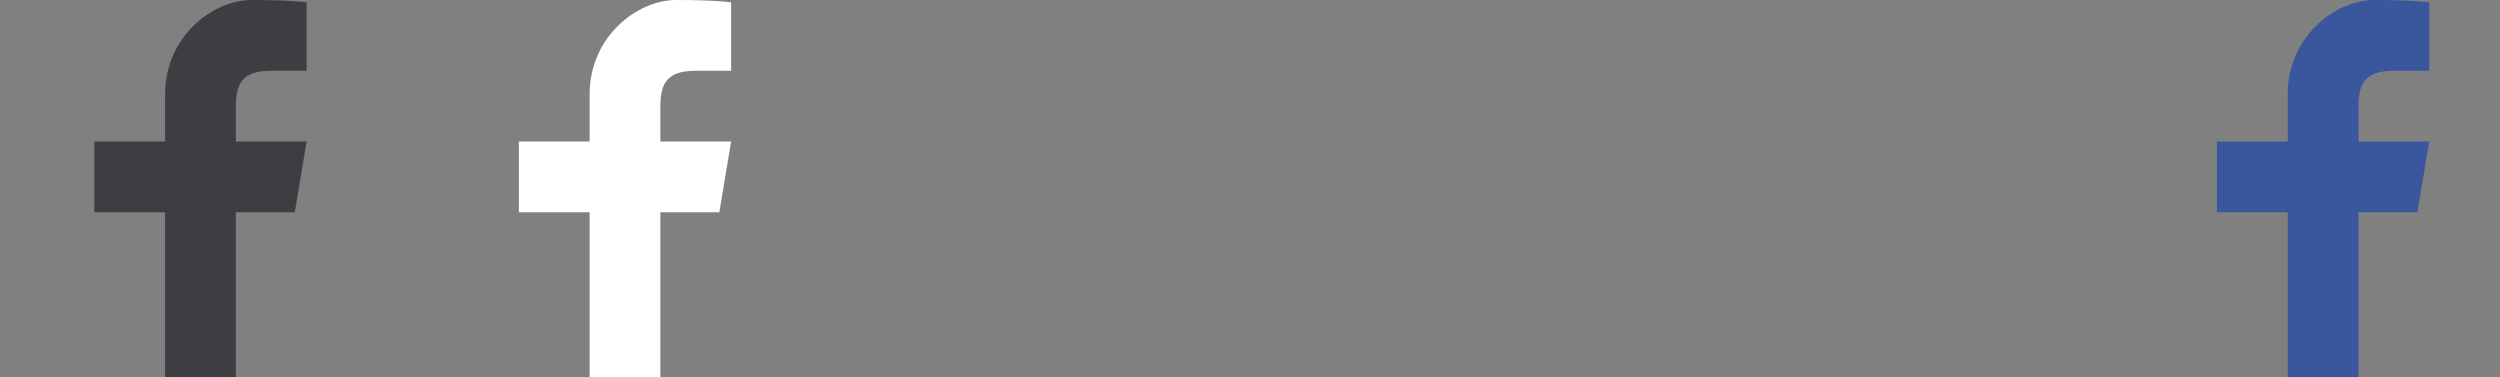 <svg width="106" height="16" viewBox="0 0 106 16" xmlns="http://www.w3.org/2000/svg" xmlns:xlink="http://www.w3.org/1999/xlink"><rect x="0" y="0" width="106" height="16" fill="#808080" stroke="none"/><symbol id="a"><path d="M10 9h2.5l.5-3h-3V4.5c0-1 .32-1.5 1.5-1.5H13V.1s-.651-.1-2.326-.1C9 0 7 1.566 7 4v2H4v3h3v7h3V9z"/></symbol><use xlink:href="#a" fill="#3d3e42"/><use x="18" xlink:href="#a" fill="#fff"/><use x="90" xlink:href="#a" fill="#3a569d"/></svg>